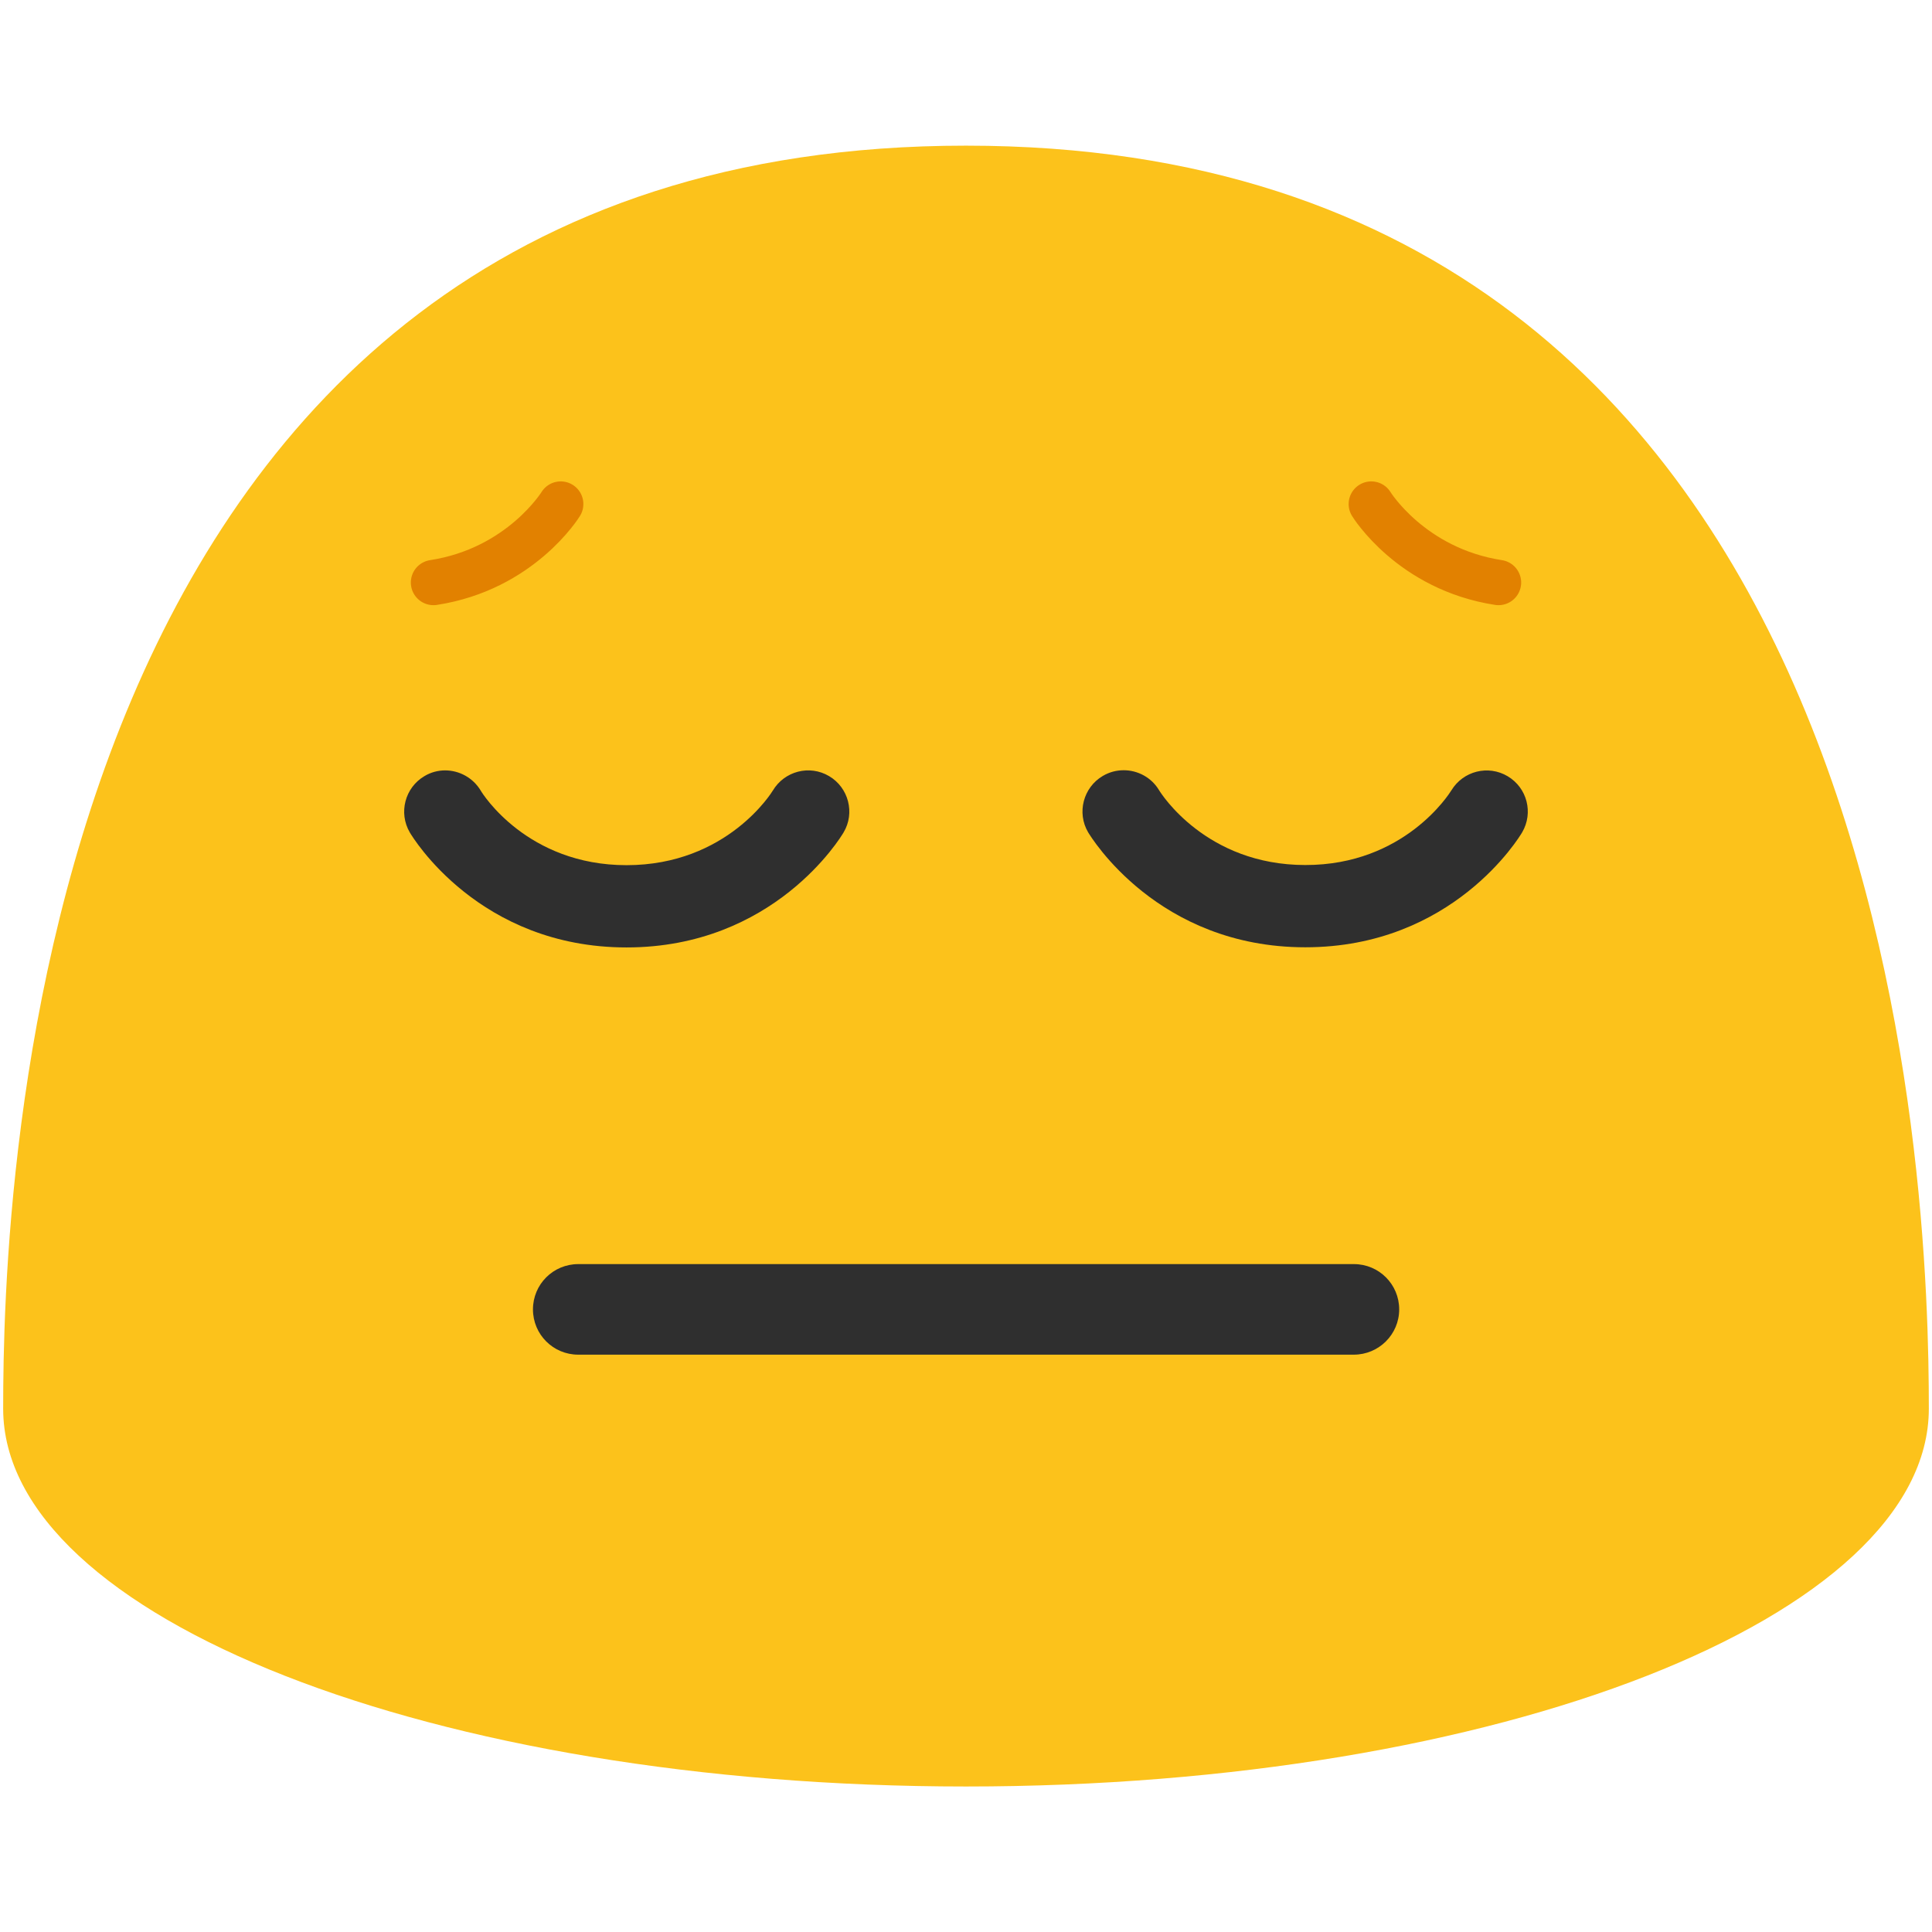<?xml version="1.0" encoding="UTF-8" standalone="no"?>
<svg
   xmlns:dc="http://purl.org/dc/elements/1.1/"
   xmlns:cc="http://creativecommons.org/ns#"
   xmlns:rdf="http://www.w3.org/1999/02/22-rdf-syntax-ns#"
   xmlns:svg="http://www.w3.org/2000/svg"
   xmlns="http://www.w3.org/2000/svg"
   xmlns:sodipodi="http://sodipodi.sourceforge.net/DTD/sodipodi-0.dtd"
   xmlns:inkscape="http://www.inkscape.org/namespaces/inkscape"
   width="128"
   height="128"
   style="enable-background:new 0 0 128 128;"
   version="1.1"
   id="svg12"
   sodipodi:docname="emoji_u1f614.svg"
   inkscape:version="0.92+devel unknown">
  <defs
     id="defs16" />
  <sodipodi:namedview
     pagecolor="#ffffff"
     bordercolor="#666666"
     inkscape:document-rotation="0"
     borderopacity="1"
     objecttolerance="10"
     gridtolerance="10"
     guidetolerance="10"
     inkscape:pageopacity="0"
     inkscape:pageshadow="2"
     inkscape:window-width="1680"
     inkscape:window-height="986"
     id="namedview14"
     showgrid="false"
     inkscape:zoom="5.4453125"
     inkscape:cx="64"
     inkscape:cy="64"
     inkscape:window-x="0"
     inkscape:window-y="27"
     inkscape:window-maximized="1"
     inkscape:current-layer="svg12" />
  <path
     d="M0.21,93.33c0,13.83,28.55,25.03,63.79,25.03c35.23,0,63.79-11.21,63.79-25.03 c0-13.83-1.48-83.68-63.79-83.68C1.68,9.64,0.21,79.5,0.21,93.33z"
     style="fill:#FCC21B;"
     id="path2" />
  <g
     id="g8">
    <path
       d="M96.16,52.36c0.78-1.28,2.44-1.7,3.73-0.93c1.29,0.77,1.71,2.42,0.96,3.71 c-0.18,0.31-4.6,7.62-14.37,7.62c-9.78,0-14.2-7.31-14.39-7.62c-0.76-1.29-0.32-2.97,0.97-3.73c0.44-0.26,0.91-0.38,1.39-0.38 c0.92,0,1.83,0.47,2.34,1.32c0.13,0.22,3.12,4.96,9.69,4.96C93.05,57.32,96.03,52.57,96.16,52.36z"
       style="fill:#2F2F2F;"
       id="path4" />
    <path
       d="M28.12,51.42c0.43-0.26,0.91-0.38,1.37-0.38c0.94,0,1.85,0.49,2.36,1.34 c0.11,0.2,3.08,4.94,9.66,4.94c6.69,0,9.66-4.89,9.69-4.94c0.77-1.29,2.43-1.73,3.73-0.96c1.29,0.76,1.73,2.44,0.96,3.73 c-0.18,0.31-4.6,7.62-14.38,7.62c-9.77,0-14.18-7.31-14.36-7.62C26.39,53.85,26.83,52.18,28.12,51.42z"
       style="fill:#2F2F2F;"
       id="path6" />
  </g>
  <path
     d="M89.69,89.75H38.31c-1.66,0-3-1.34-3-3s1.34-3,3-3h51.39c1.66,0,3,1.34,3,3S91.35,89.75,89.69,89.75 z"
     style="fill:#2F2F2F;"
     id="path10" />
  <path
     d="m 37.149,33.394 c 0,0 -2.64,4.31 -8.43,5.2"
     style="fill:none;stroke:#e28100;stroke-width:3;stroke-linecap:round;stroke-miterlimit:10;stroke-opacity:1"
     id="path50"
     inkscape:connector-curvature="0" />
  <path
     d="m 90.851,33.394 c 0,0 2.64,4.31 8.43,5.2"
     style="fill:none;stroke:#e28100;stroke-width:3;stroke-linecap:round;stroke-miterlimit:10;stroke-opacity:1"
     id="path52"
     inkscape:connector-curvature="0" />
</svg>
